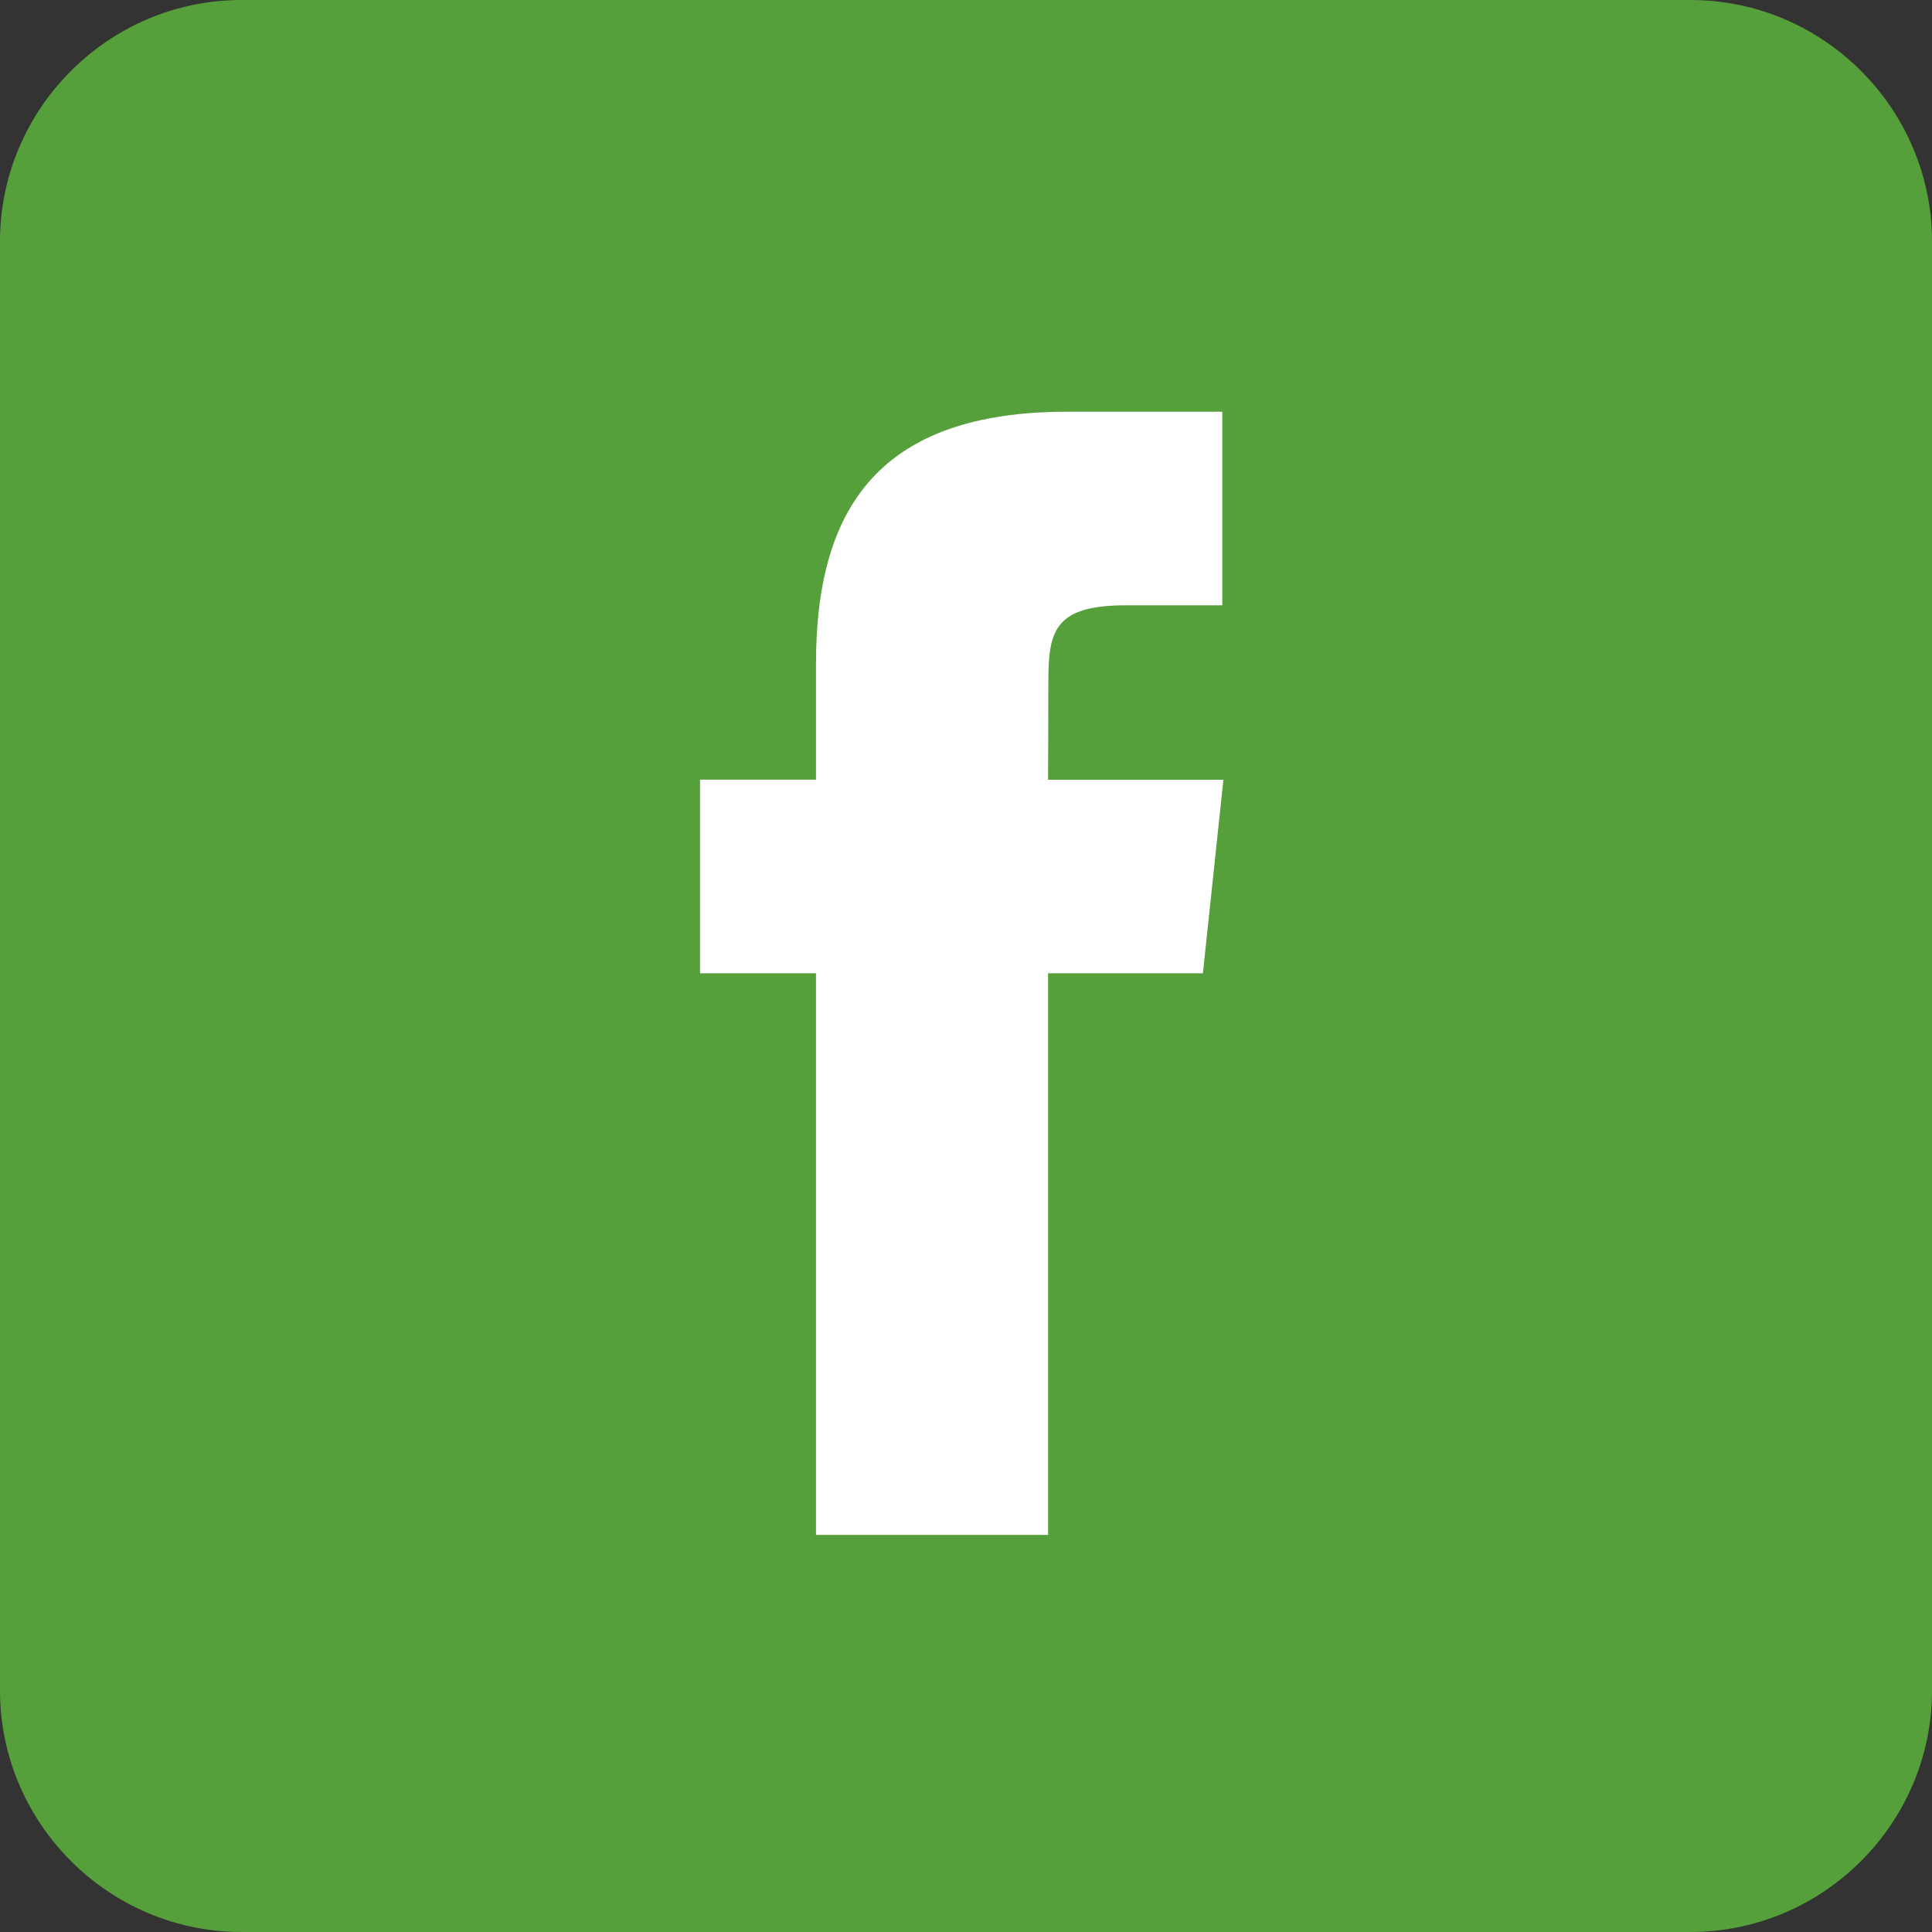 <?xml version="1.0" encoding="utf-8"?>
<!-- Generator: Adobe Illustrator 16.0.4, SVG Export Plug-In . SVG Version: 6.00 Build 0)  -->
<!DOCTYPE svg PUBLIC "-//W3C//DTD SVG 1.1//EN" "http://www.w3.org/Graphics/SVG/1.1/DTD/svg11.dtd">
<svg version="1.1" id="Ebene_1" xmlns="http://www.w3.org/2000/svg" xmlns:xlink="http://www.w3.org/1999/xlink" x="0px" y="0px"
	 width="100px" height="99.999px" viewBox="0 0 100 99.999" enable-background="new 0 0 100 99.999" xml:space="preserve">
<rect x="0" y="0" width="100" height="99.999" fill="#333333" stroke="none"/>
<g>
	<path fill="#56A03B" d="M87.5,0h-75C5.625,0,0,5.625,0,12.5v74.999c0,6.875,5.625,12.5,12.5,12.5h75c6.875,0,12.5-5.625,12.5-12.5
		V12.5C100,5.625,94.375,0,87.5,0z"/>
</g>
<g id="Outline_Color_copy_2">
	<path fill="#FFFFFF" d="M42.234,79.444h12.014V50.375h8.014l1.061-10.016h-9.074l0.014-5.017c0-2.611,0.246-4.011,3.994-4.011h5.01
		V21.31H55.25c-9.627,0-13.014,4.863-13.014,13.031v6.014h-6.002v10.021h6.002v29.069H42.234z"/>
</g>
</svg>
